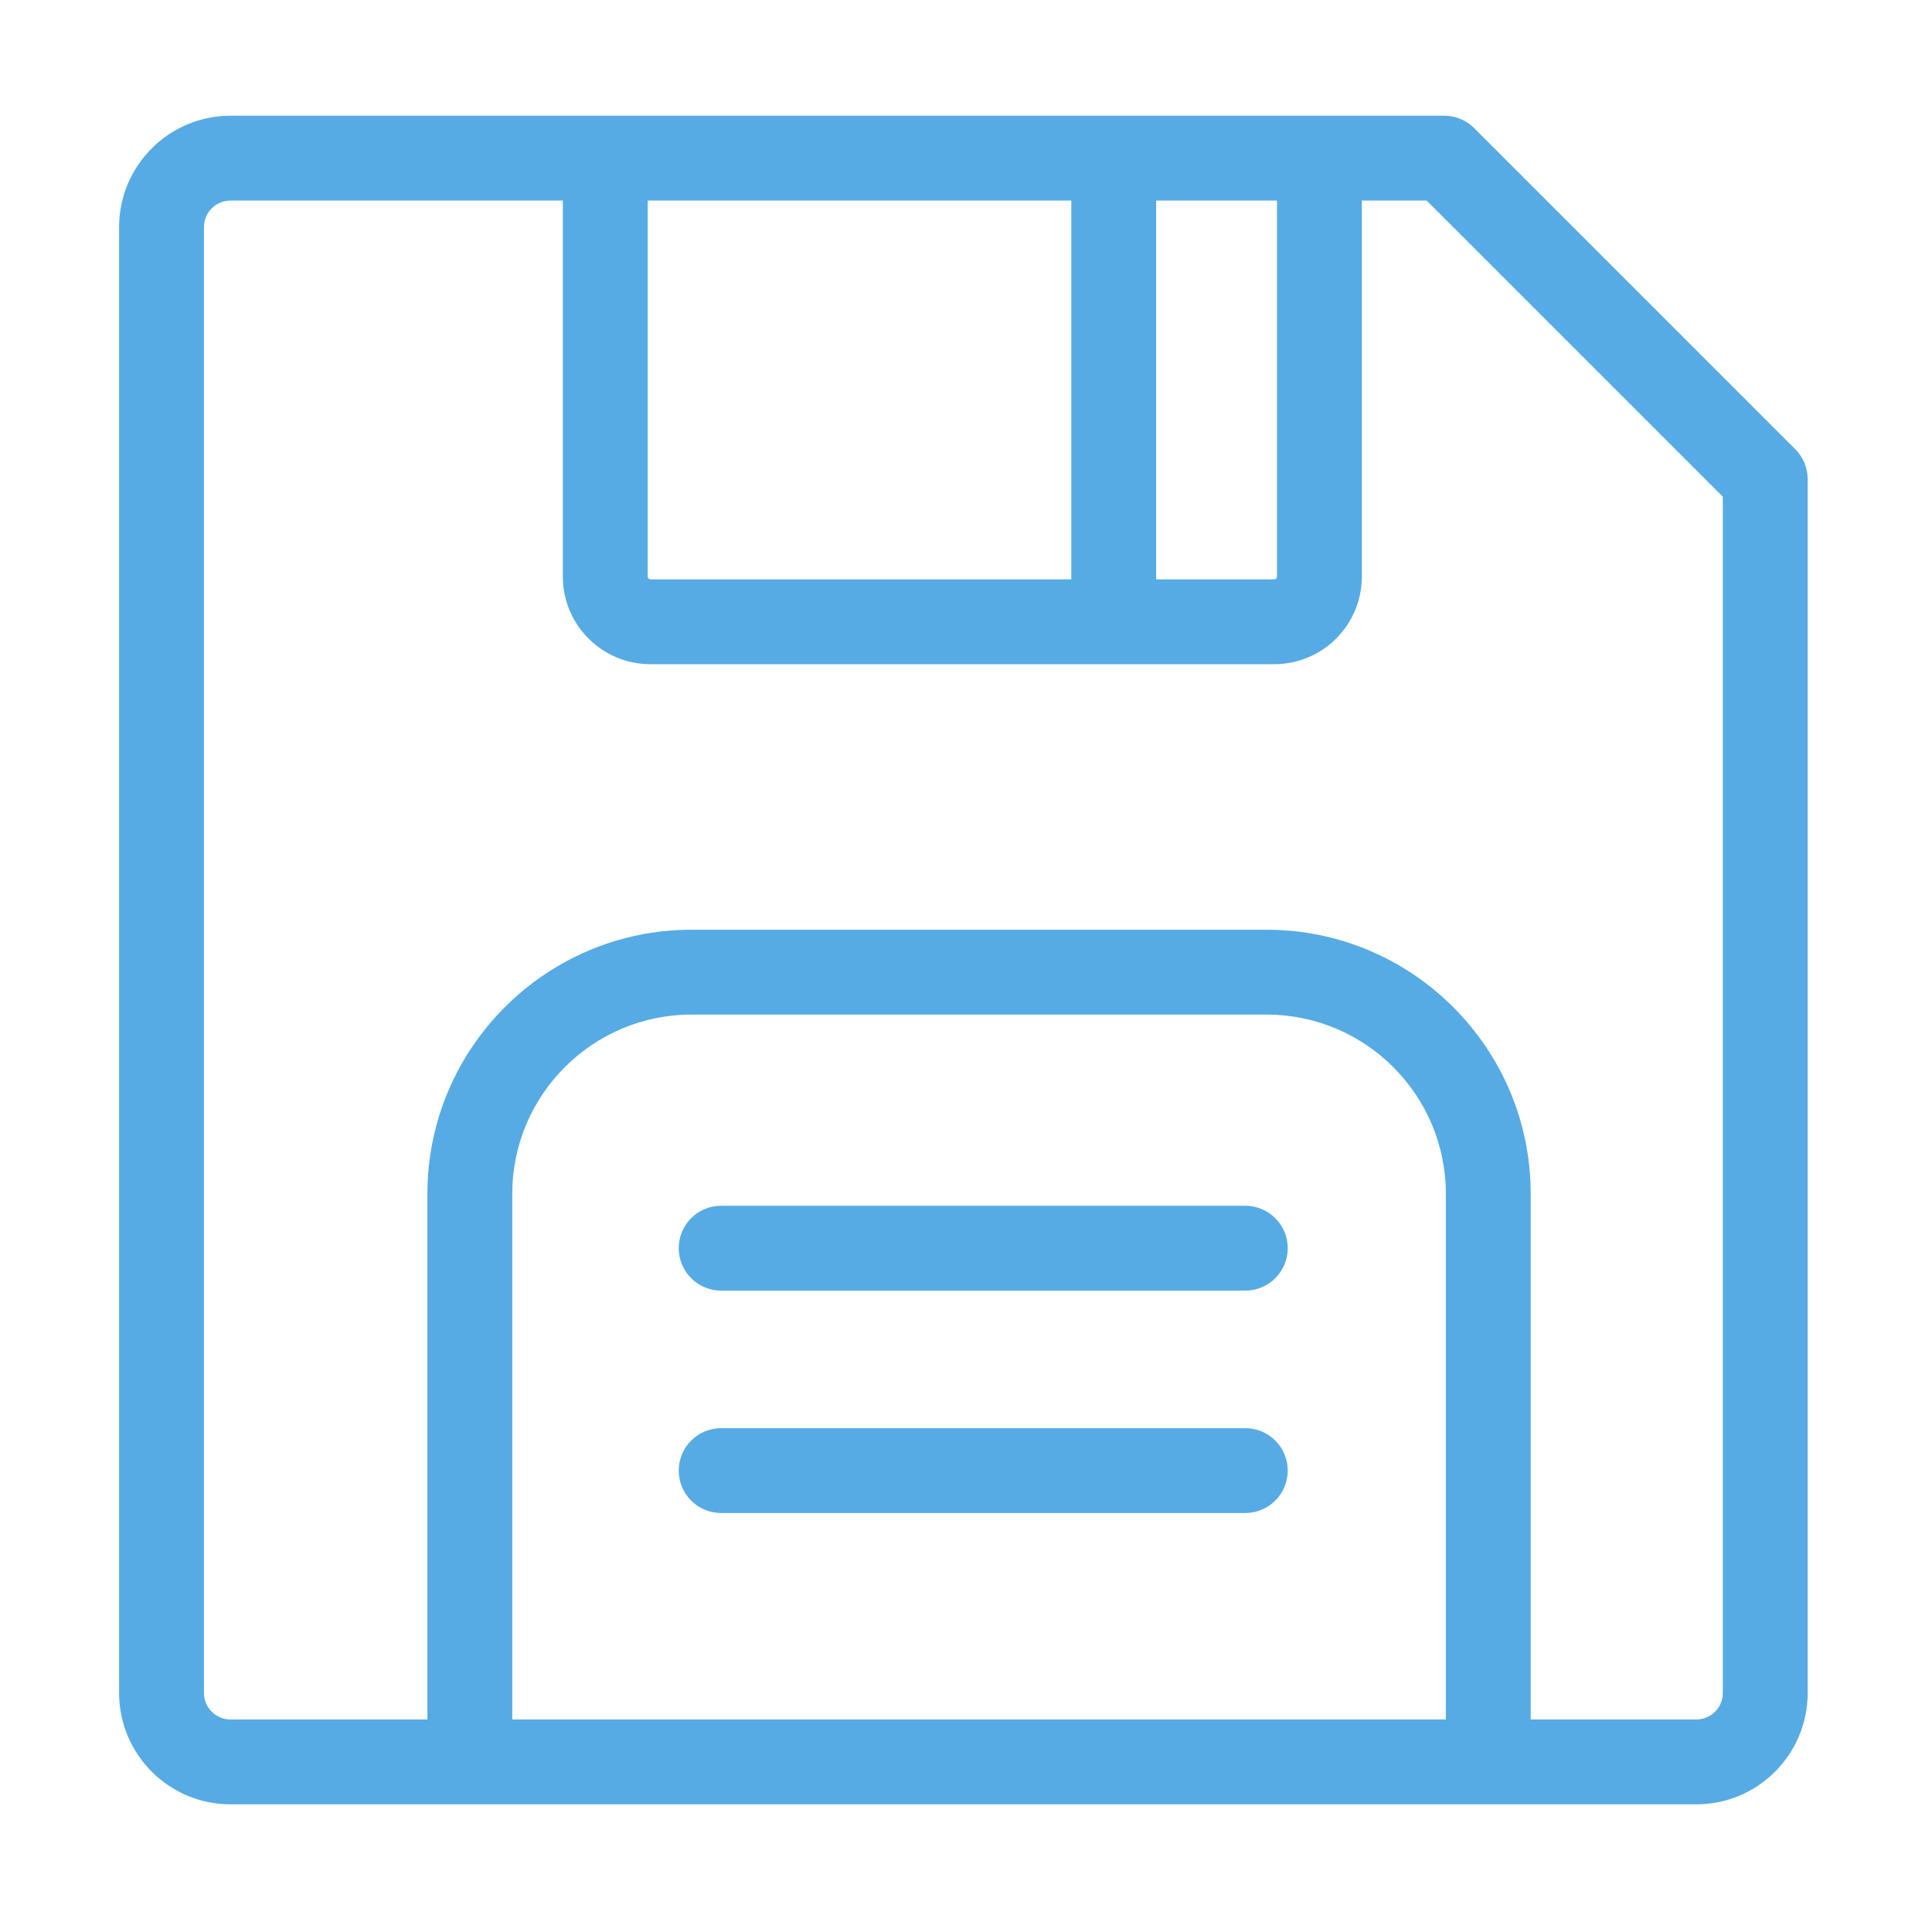 <?xml version="1.0" standalone="no"?><!DOCTYPE svg PUBLIC "-//W3C//DTD SVG 1.1//EN" "http://www.w3.org/Graphics/SVG/1.1/DTD/svg11.dtd"><svg width="200" height="200" viewBox="0 0 200 200" version="1.1" xmlns="http://www.w3.org/2000/svg" xmlns:xlink="http://www.w3.org/1999/xlink"><defs><style type="text/css"><![CDATA[
@font-face { font-family: ifont; src: url("//at.alicdn.com/t/font_1442373896_4754455.eot?#iefix") format("embedded-opentype"), url("//at.alicdn.com/t/font_1442373896_4754455.woff") format("woff"), url("//at.alicdn.com/t/font_1442373896_4754455.ttf") format("truetype"), url("//at.alicdn.com/t/font_1442373896_4754455.svg#ifont") format("svg"); }

]]></style></defs><g class="transform-group"><g transform="scale(0.195, 0.195)"><path d="M953.044 238.45 782.63 68.035c-4.223-4.223-9.957-6.599-15.926-6.599l-66.268 0L321.318 61.435 122.323 61.435c-32.584 0-59.097 26.513-59.097 59.112l0 778.208c0 32.598 26.513 59.112 59.097 59.112l127.096 0L790.078 957.868l110.467 0c32.584 0 59.097-26.513 59.097-59.112L959.642 254.374C959.642 248.407 957.267 242.673 953.044 238.45zM677.912 106.485 677.912 306.125c0 0.777-0.646 1.422-1.408 1.422l-62.734 0L613.77 106.485 677.912 106.485zM568.721 106.485 568.721 307.548l-223.47 0c-0.762 0-1.408-0.646-1.408-1.422L343.843 106.485 568.721 106.485zM271.944 912.819 271.944 633.756c0-52.455 42.688-95.142 95.142-95.142l305.312 0c52.469 0 95.157 42.688 95.157 95.142l0 279.063L271.944 912.819zM914.594 898.756c0 7.758-6.306 14.063-14.048 14.063l-87.942 0L812.604 633.756c0-77.295-62.895-140.191-140.206-140.191L367.086 493.565c-77.295 0-140.191 62.895-140.191 140.191l0 279.063-104.572 0c-7.742 0-14.048-6.306-14.048-14.063L108.275 120.548c0-7.758 6.306-14.063 14.048-14.063l176.471 0L298.794 306.125c0 25.618 20.838 46.471 46.457 46.471l331.252 0c25.618 0 46.457-20.853 46.457-46.471L722.961 106.485l34.417 0L914.594 263.701 914.594 898.756zM661.092 758.169 382.835 758.169c-12.435 0-22.524 10.089-22.524 22.524 0 12.435 10.089 22.524 22.524 22.524l278.256 0c12.435 0 22.524-10.089 22.524-22.524C683.616 768.257 673.527 758.169 661.092 758.169zM661.092 640.106 382.835 640.106c-12.435 0-22.524 10.089-22.524 22.524 0 12.435 10.089 22.524 22.524 22.524l278.256 0c12.435 0 22.524-10.089 22.524-22.524C683.616 650.194 673.527 640.106 661.092 640.106z" fill="#56abe4"></path></g></g></svg>